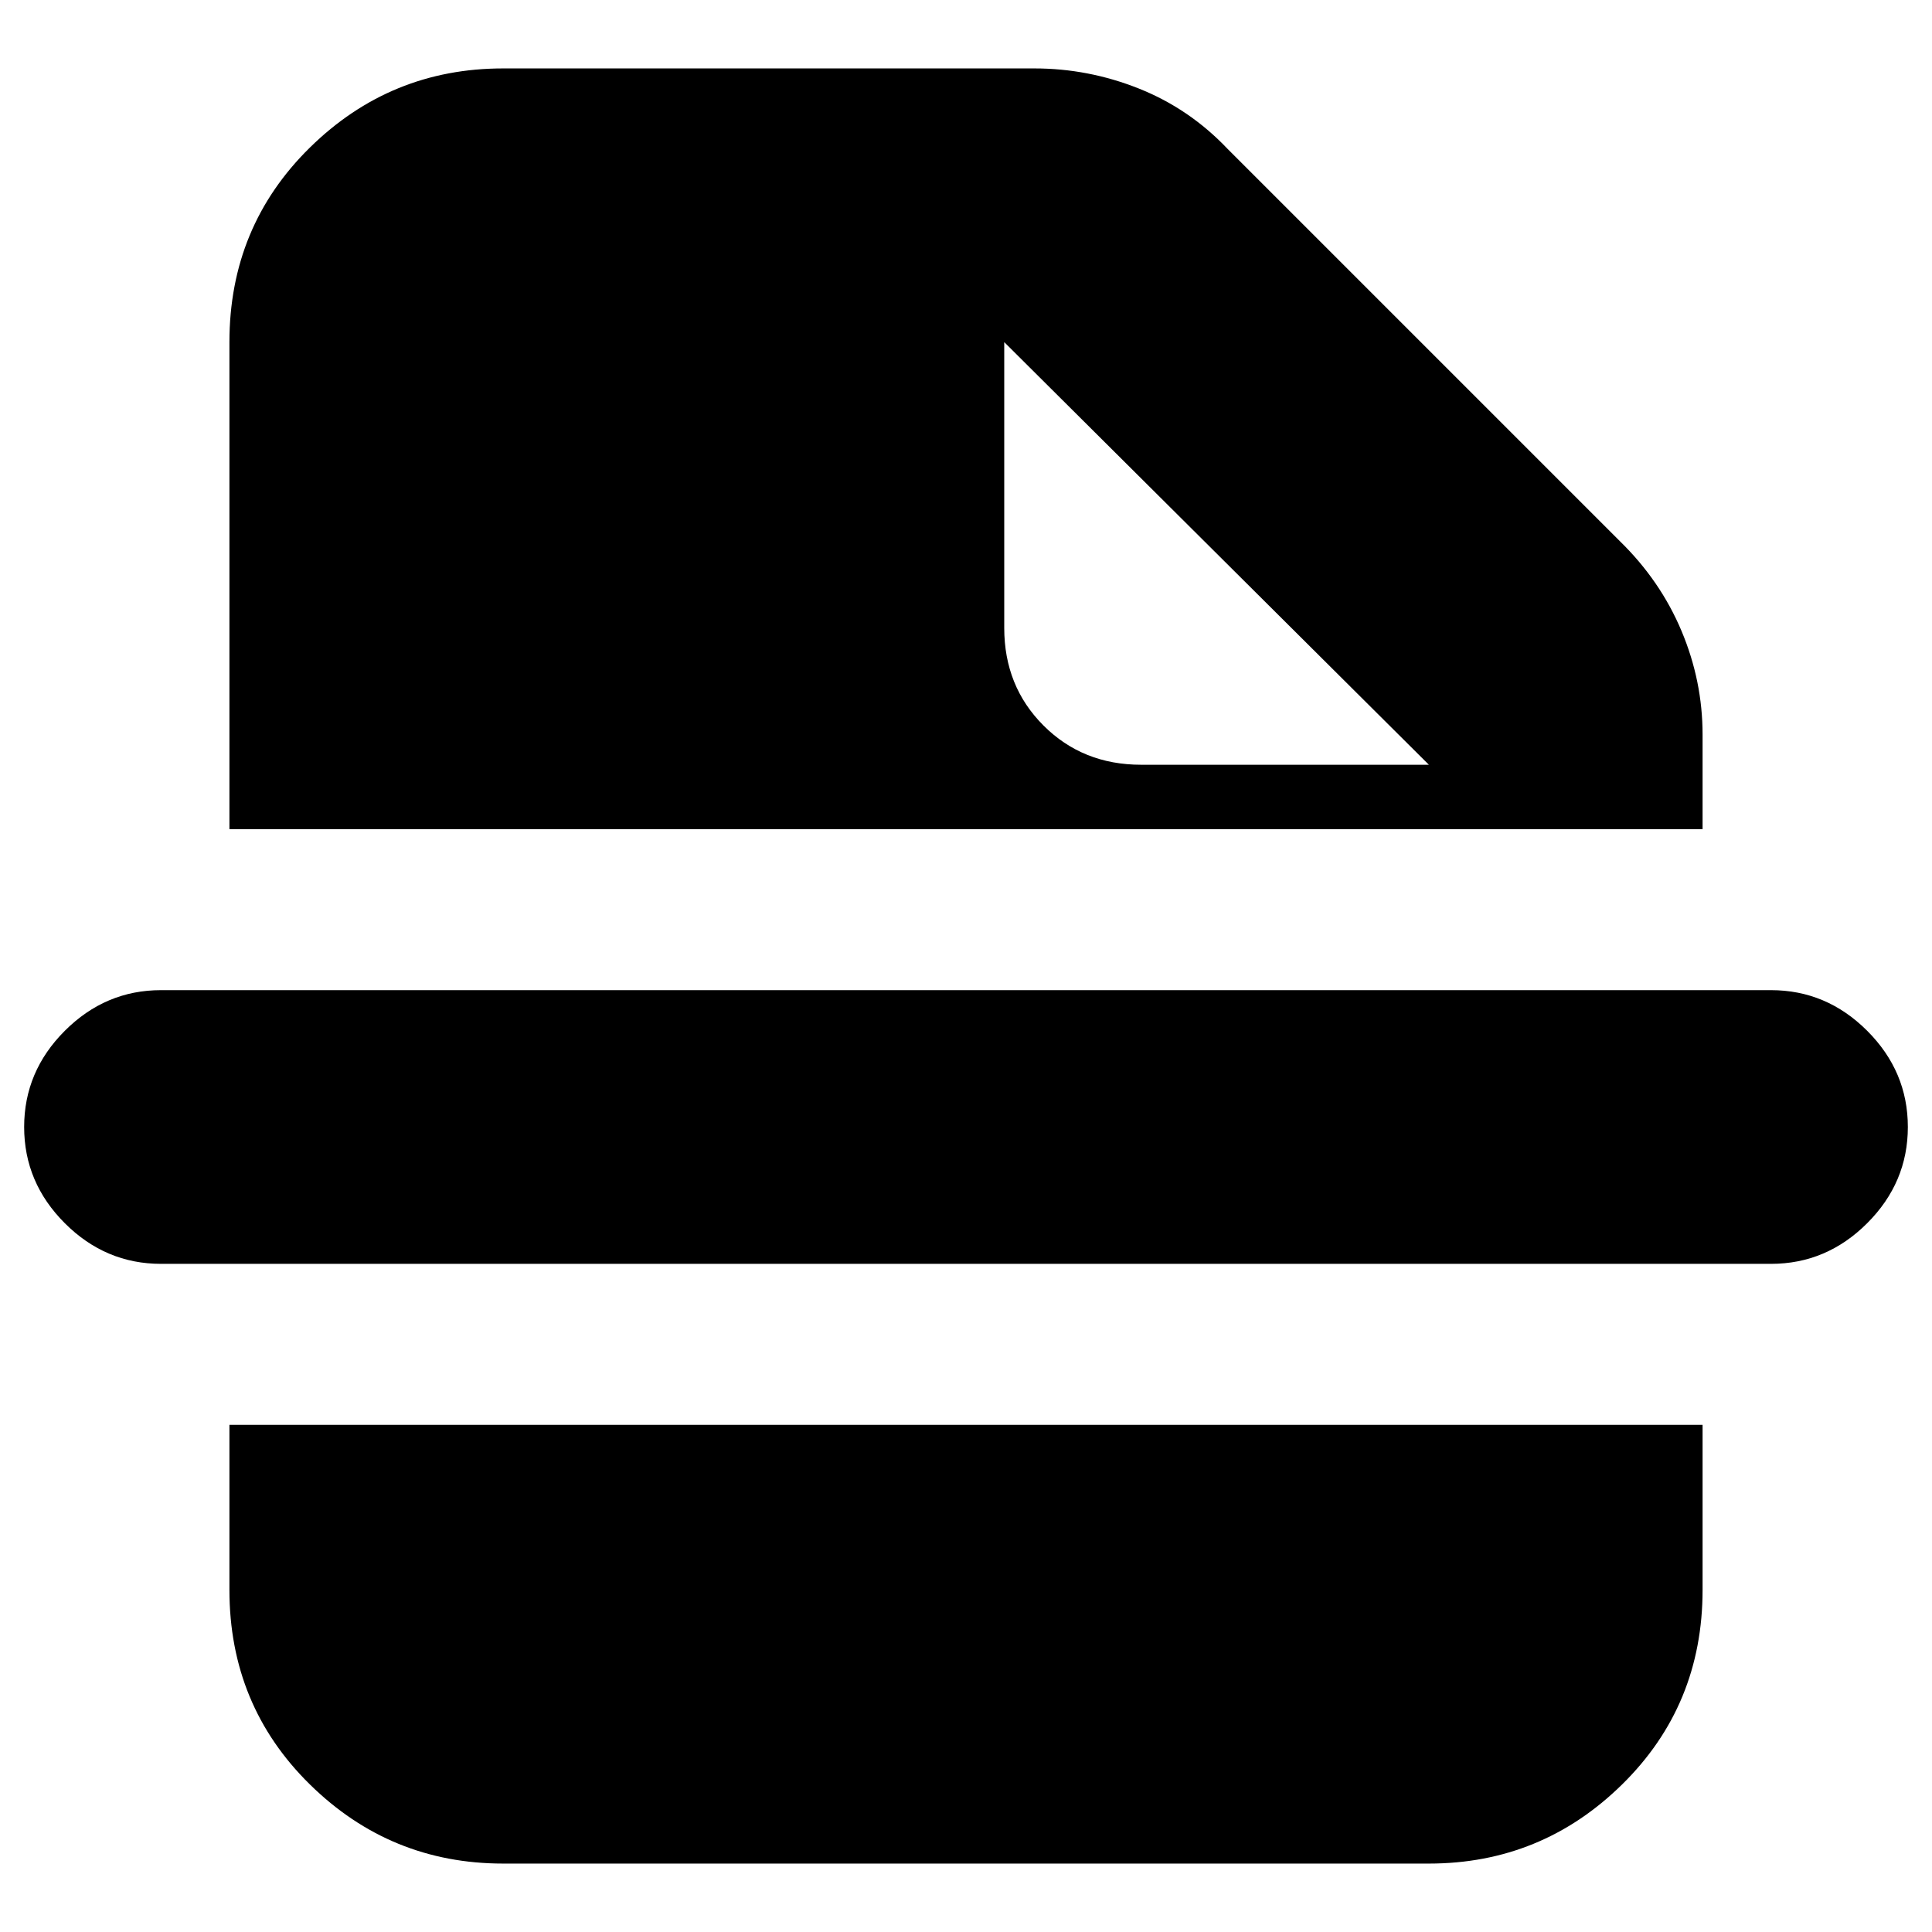 <svg xmlns="http://www.w3.org/2000/svg" height="24" viewBox="0 96 960 960" width="24"><path d="M880 724H80q-27.6 0-47.8-20.2Q12 683.6 12 656q0-27.6 20.2-47.8Q52.4 588 80 588h800q27.6 0 47.8 20.2Q948 628.4 948 656q0 27.6-20.2 47.8Q907.6 724 880 724ZM710 476 499 266v142q0 29 19.5 48.5T567 476h143Zm-460 546q-56 0-96-39.3T114 886v-82h732v82q0 57.4-40 96.7-40 39.3-96 39.3H250ZM114 508V266q0-57.4 40-96.7 40-39.3 96-39.3h264q26.8 0 51.9 10 25.1 10 44.1 30l195 195q20.087 19.643 30.543 44.536Q846 434.429 846 461v47H114Z"/></svg>